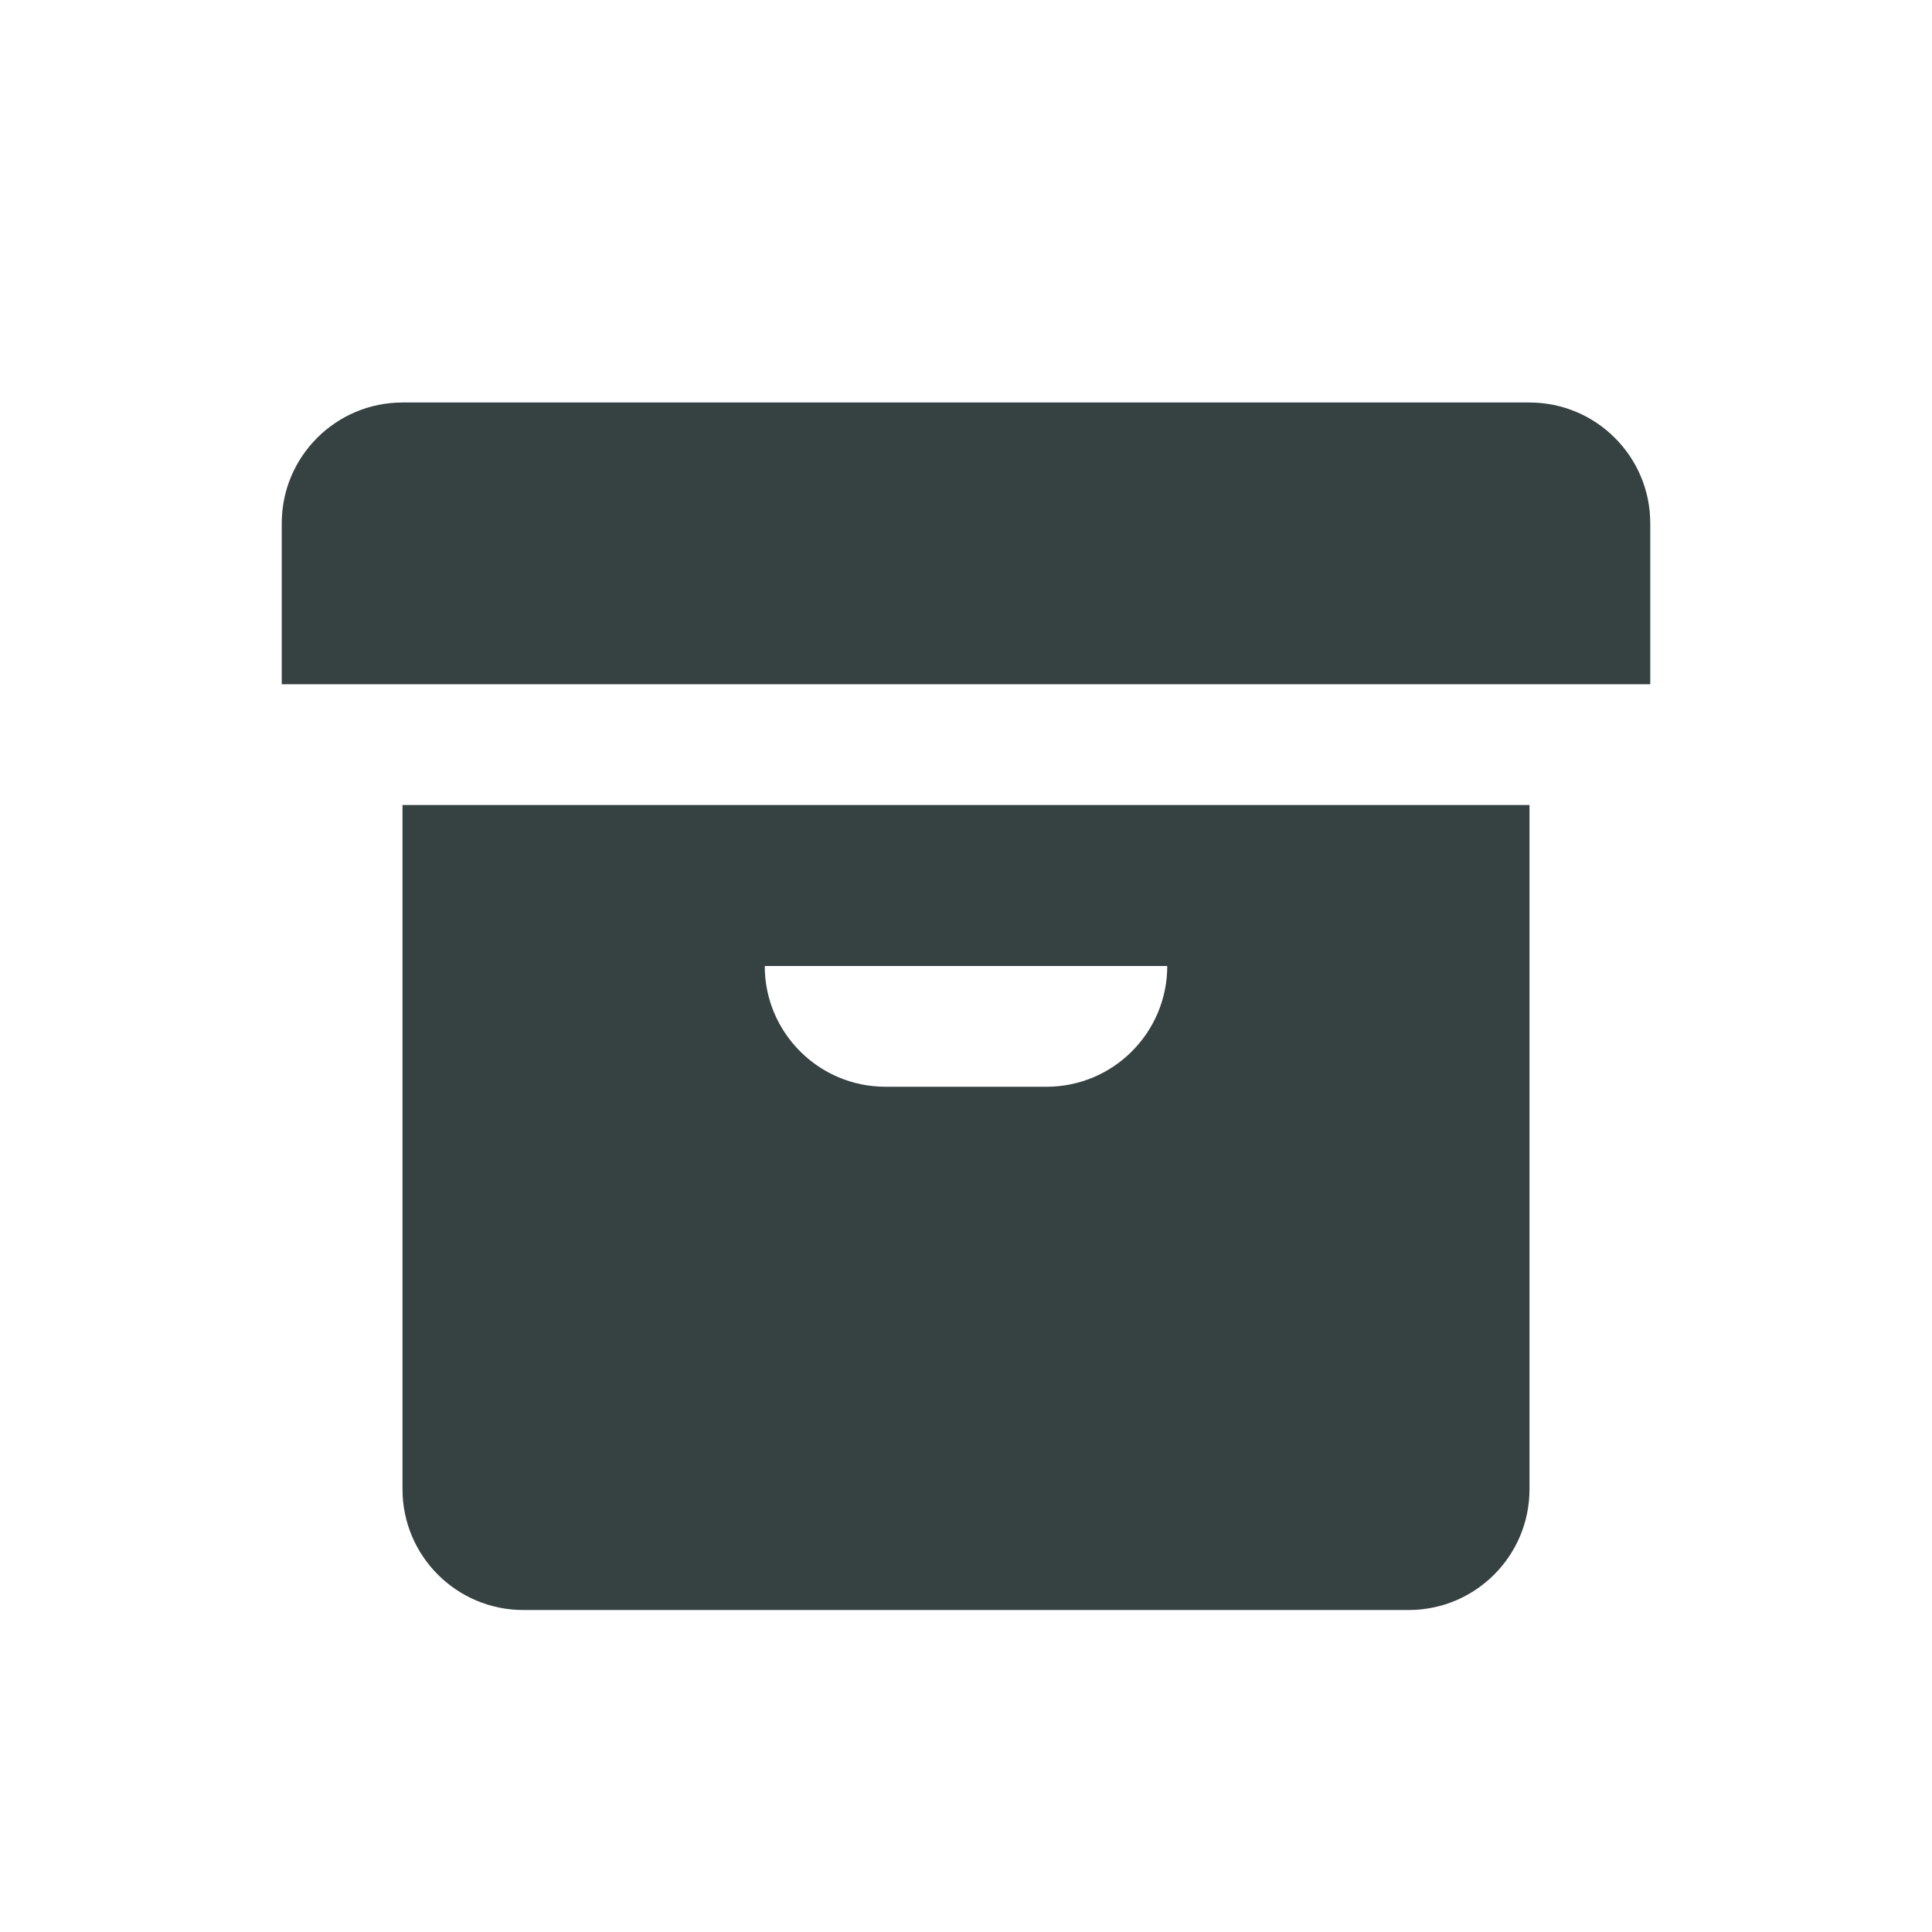<svg width="24" height="24" viewBox="0 0 24 24" fill="none" xmlns="http://www.w3.org/2000/svg">
<path d="M3.5 8.5V6.5C3.5 5.672 4.172 5 5 5H19C19.828 5 20.5 5.672 20.5 6.5V8.5H3.5Z" fill="#364141"/>
<path fill-rule="evenodd" clip-rule="evenodd" d="M5 10H19V18.5C19 19.328 18.328 20 17.5 20H6.5C5.672 20 5 19.328 5 18.5V10ZM14.5 12H9.5C9.5 12.828 10.172 13.5 11 13.5H13C13.828 13.5 14.5 12.828 14.5 12Z" fill="#364141"/>
</svg>
